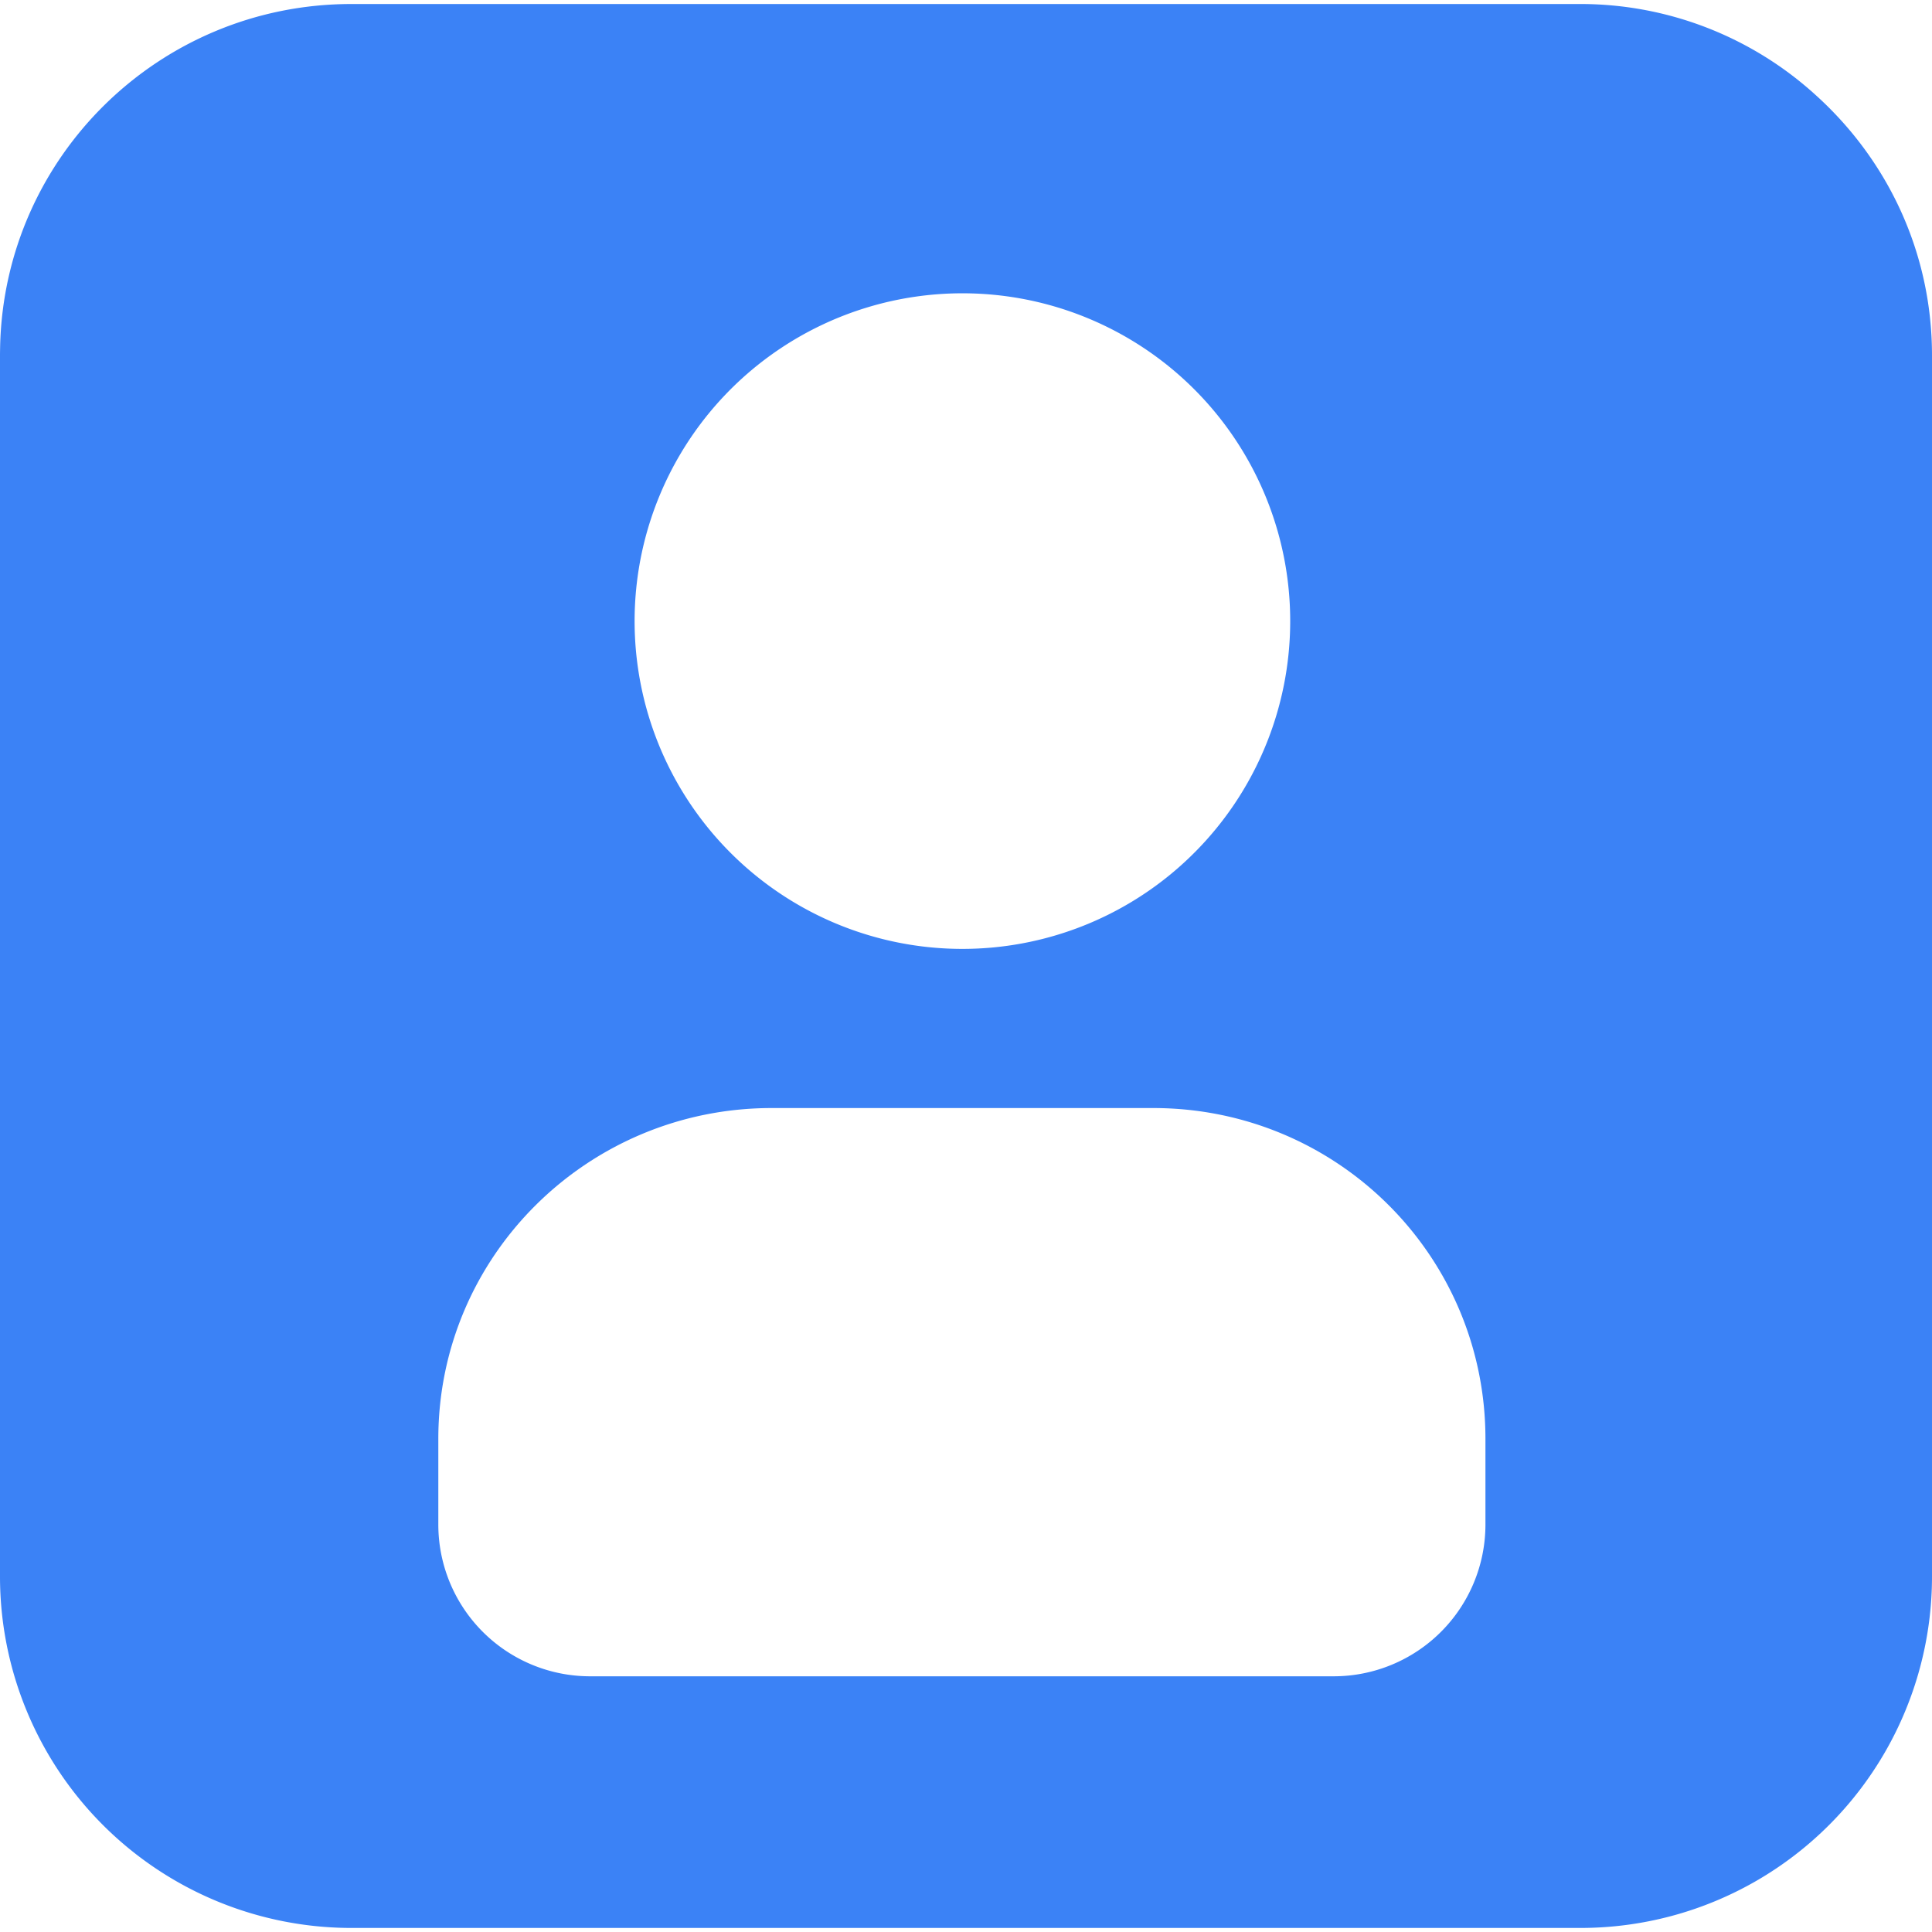 <svg fill="#3b82f6" xmlns="http://www.w3.org/2000/svg" width="800" height="800" viewBox="0 0 46.202 46.202" xml:space="preserve"><path d="M43.418 2.271A8.355 8.355 0 0 0 37.755.096H8.404C3.829.096.109 3.732.003 8.281.002 8.361 0 8.421 0 8.5v29.201a8.404 8.404 0 0 0 8.404 8.404h29.394a8.403 8.403 0 0 0 8.404-8.404V8.5c0-2.48-1.076-4.69-2.784-6.229zM30.854 14.852a7.839 7.839 0 1 1-7.838-7.838 7.836 7.836 0 0 1 7.838 7.838zM14.112 40.087a3.63 3.63 0 0 1-3.63-3.63V34.41c0-4.387 3.585-7.912 7.971-7.912h9.127c4.387 0 7.943 3.523 7.943 7.912v2.047a3.63 3.63 0 0 1-3.629 3.63H14.112z"/></svg>